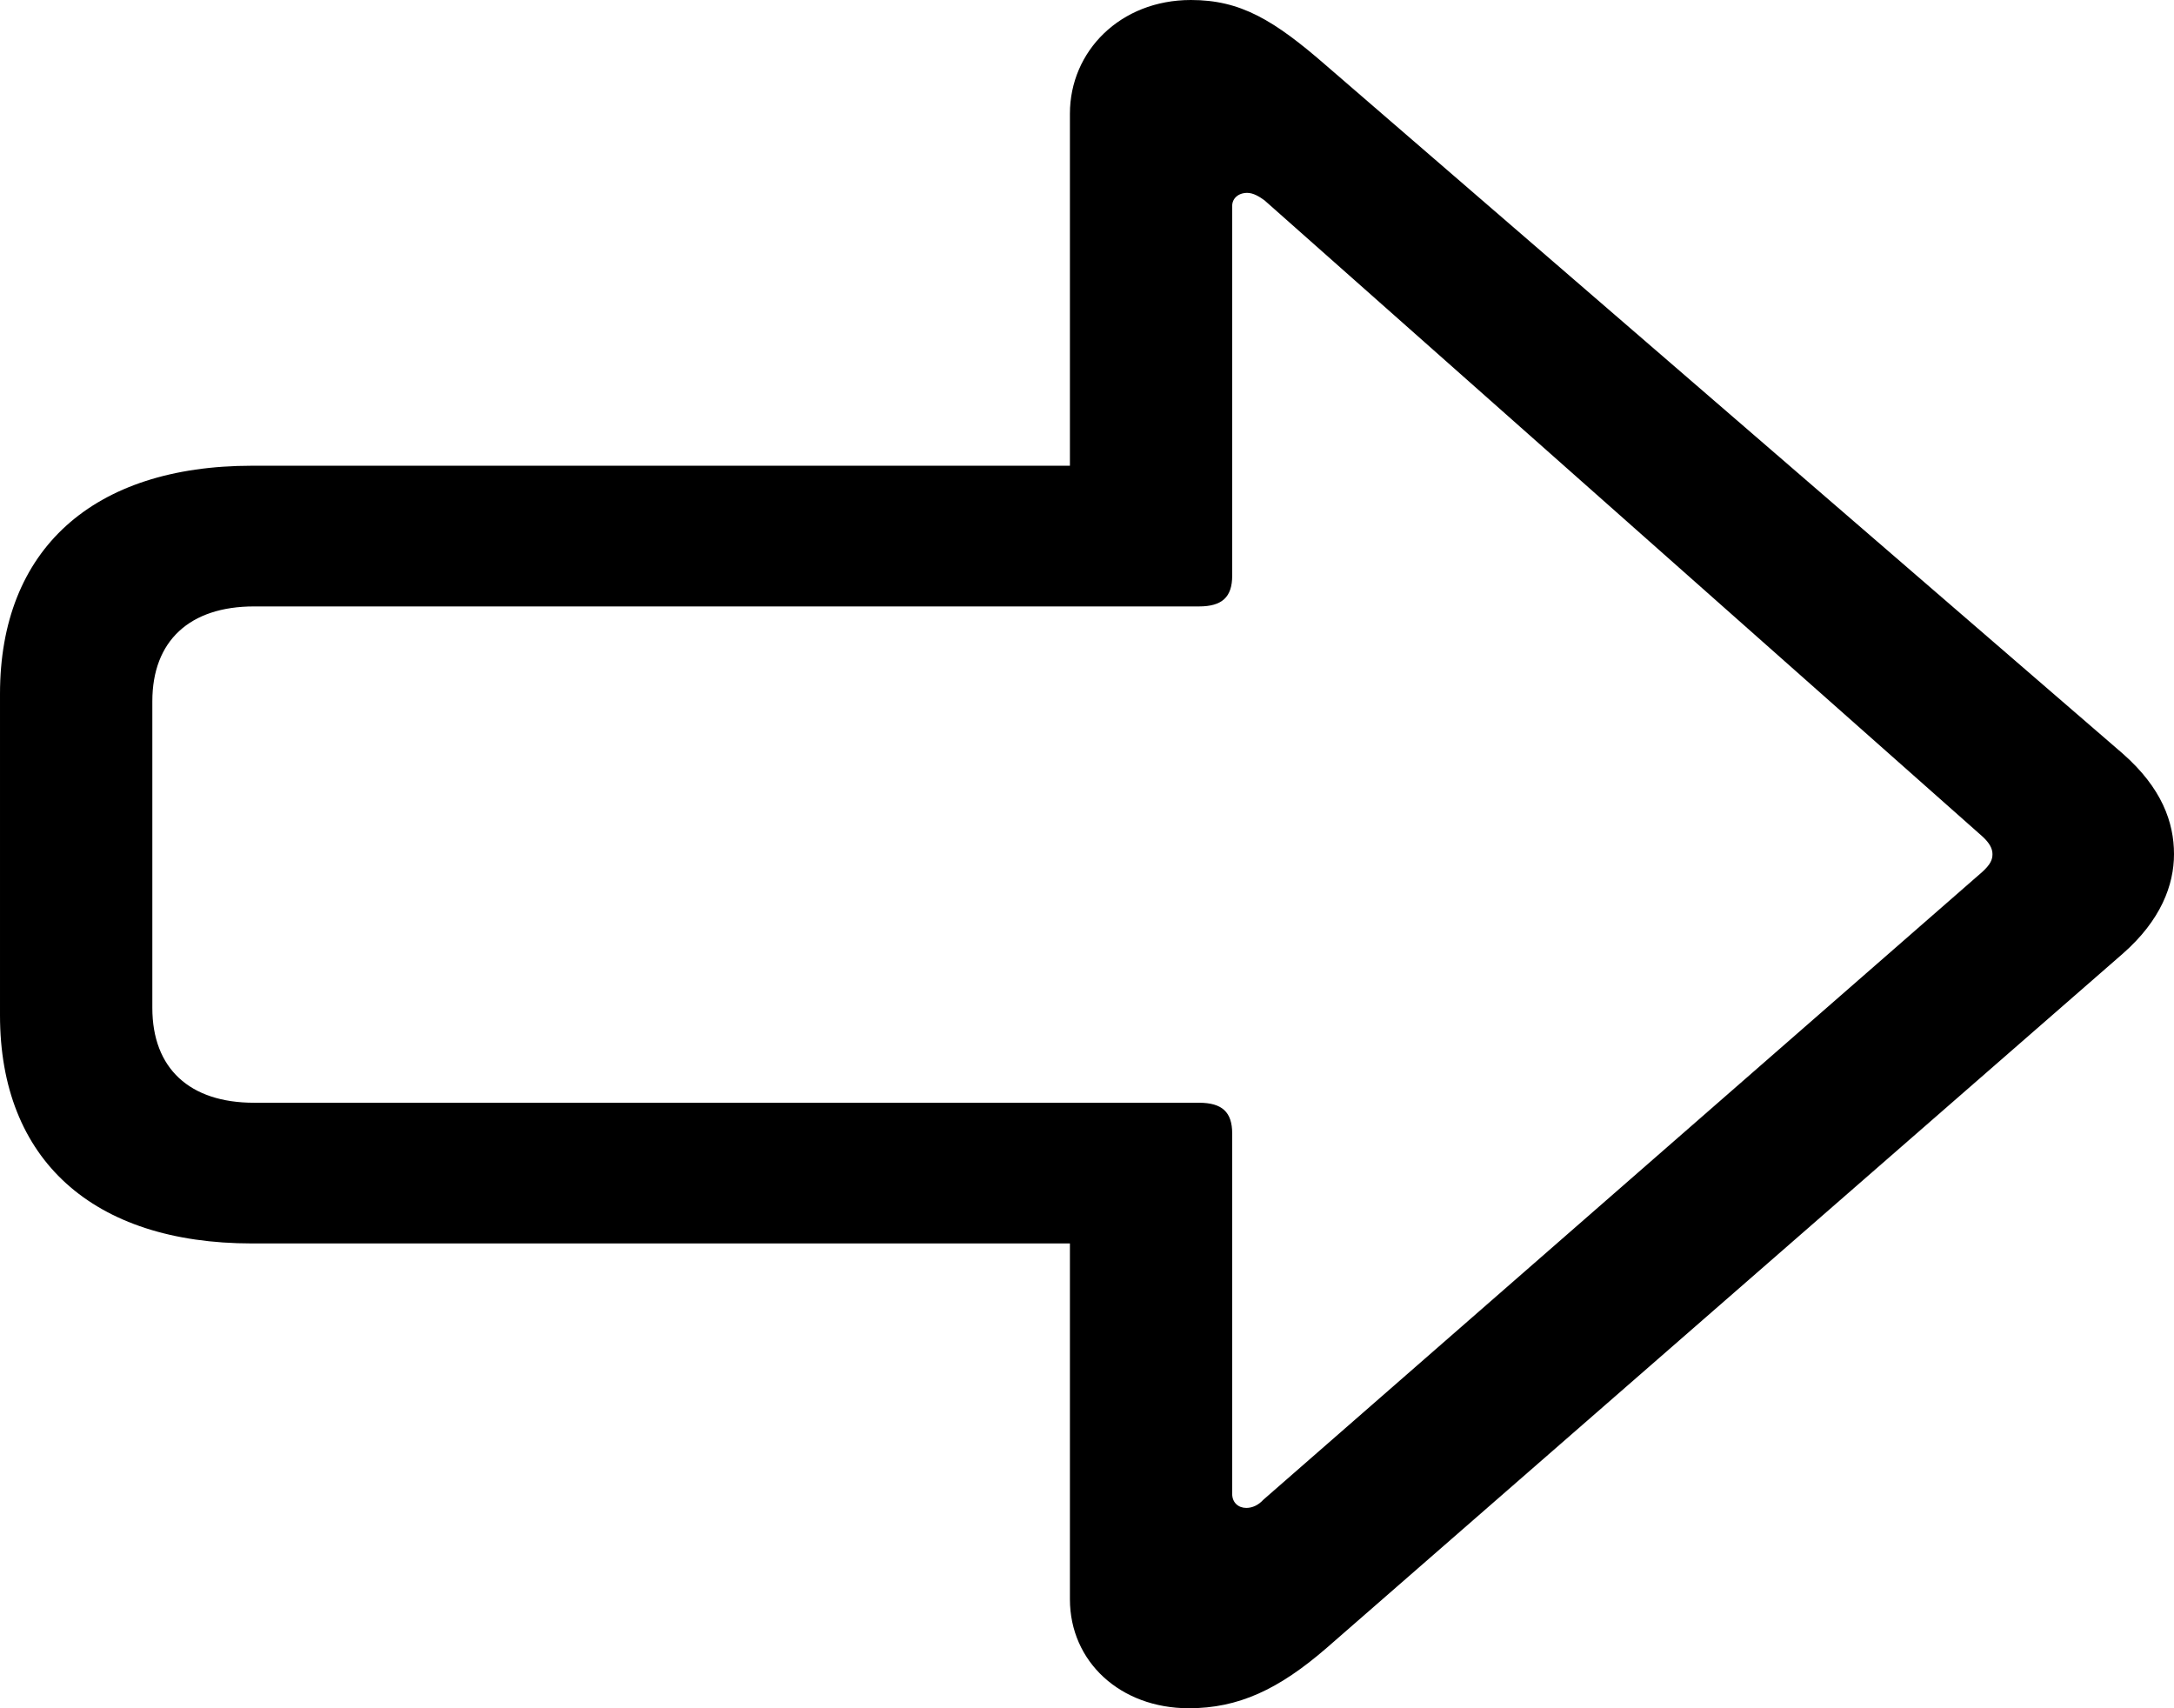 <svg class="arrow-left" width="14" height="11" viewBox="0 0 14 11" xmlns="http://www.w3.org/2000/svg">
    <path
        d="M14 5.5C14 5.296 13.922 5.074 13.669 4.852L8.545 0.426C8.201 0.126 7.987 0 7.669 0C7.214 0 6.89 0.33 6.89 0.732V2.999H1.623C0.597 2.999 3.05176e-05 3.539 3.05176e-05 4.468V6.538C3.05176e-05 7.467 0.597 8.007 1.623 8.007H6.89V10.298C6.89 10.7 7.214 11 7.656 11C7.974 11 8.234 10.88 8.545 10.61L13.669 6.142C13.916 5.926 14 5.698 14 5.5ZM12.831 5.5C12.831 5.536 12.818 5.566 12.766 5.614L8.136 9.657C8.104 9.692 8.065 9.71 8.026 9.71C7.974 9.71 7.935 9.675 7.935 9.62V7.299C7.935 7.161 7.87 7.101 7.721 7.101H1.636C1.221 7.101 0.981 6.88 0.981 6.49V4.516C0.981 4.127 1.221 3.905 1.636 3.905H7.721C7.87 3.905 7.935 3.845 7.935 3.707V1.326C7.935 1.278 7.974 1.242 8.032 1.242C8.071 1.242 8.11 1.266 8.143 1.29L12.766 5.386C12.812 5.428 12.831 5.464 12.831 5.5Z"/>
</svg>
